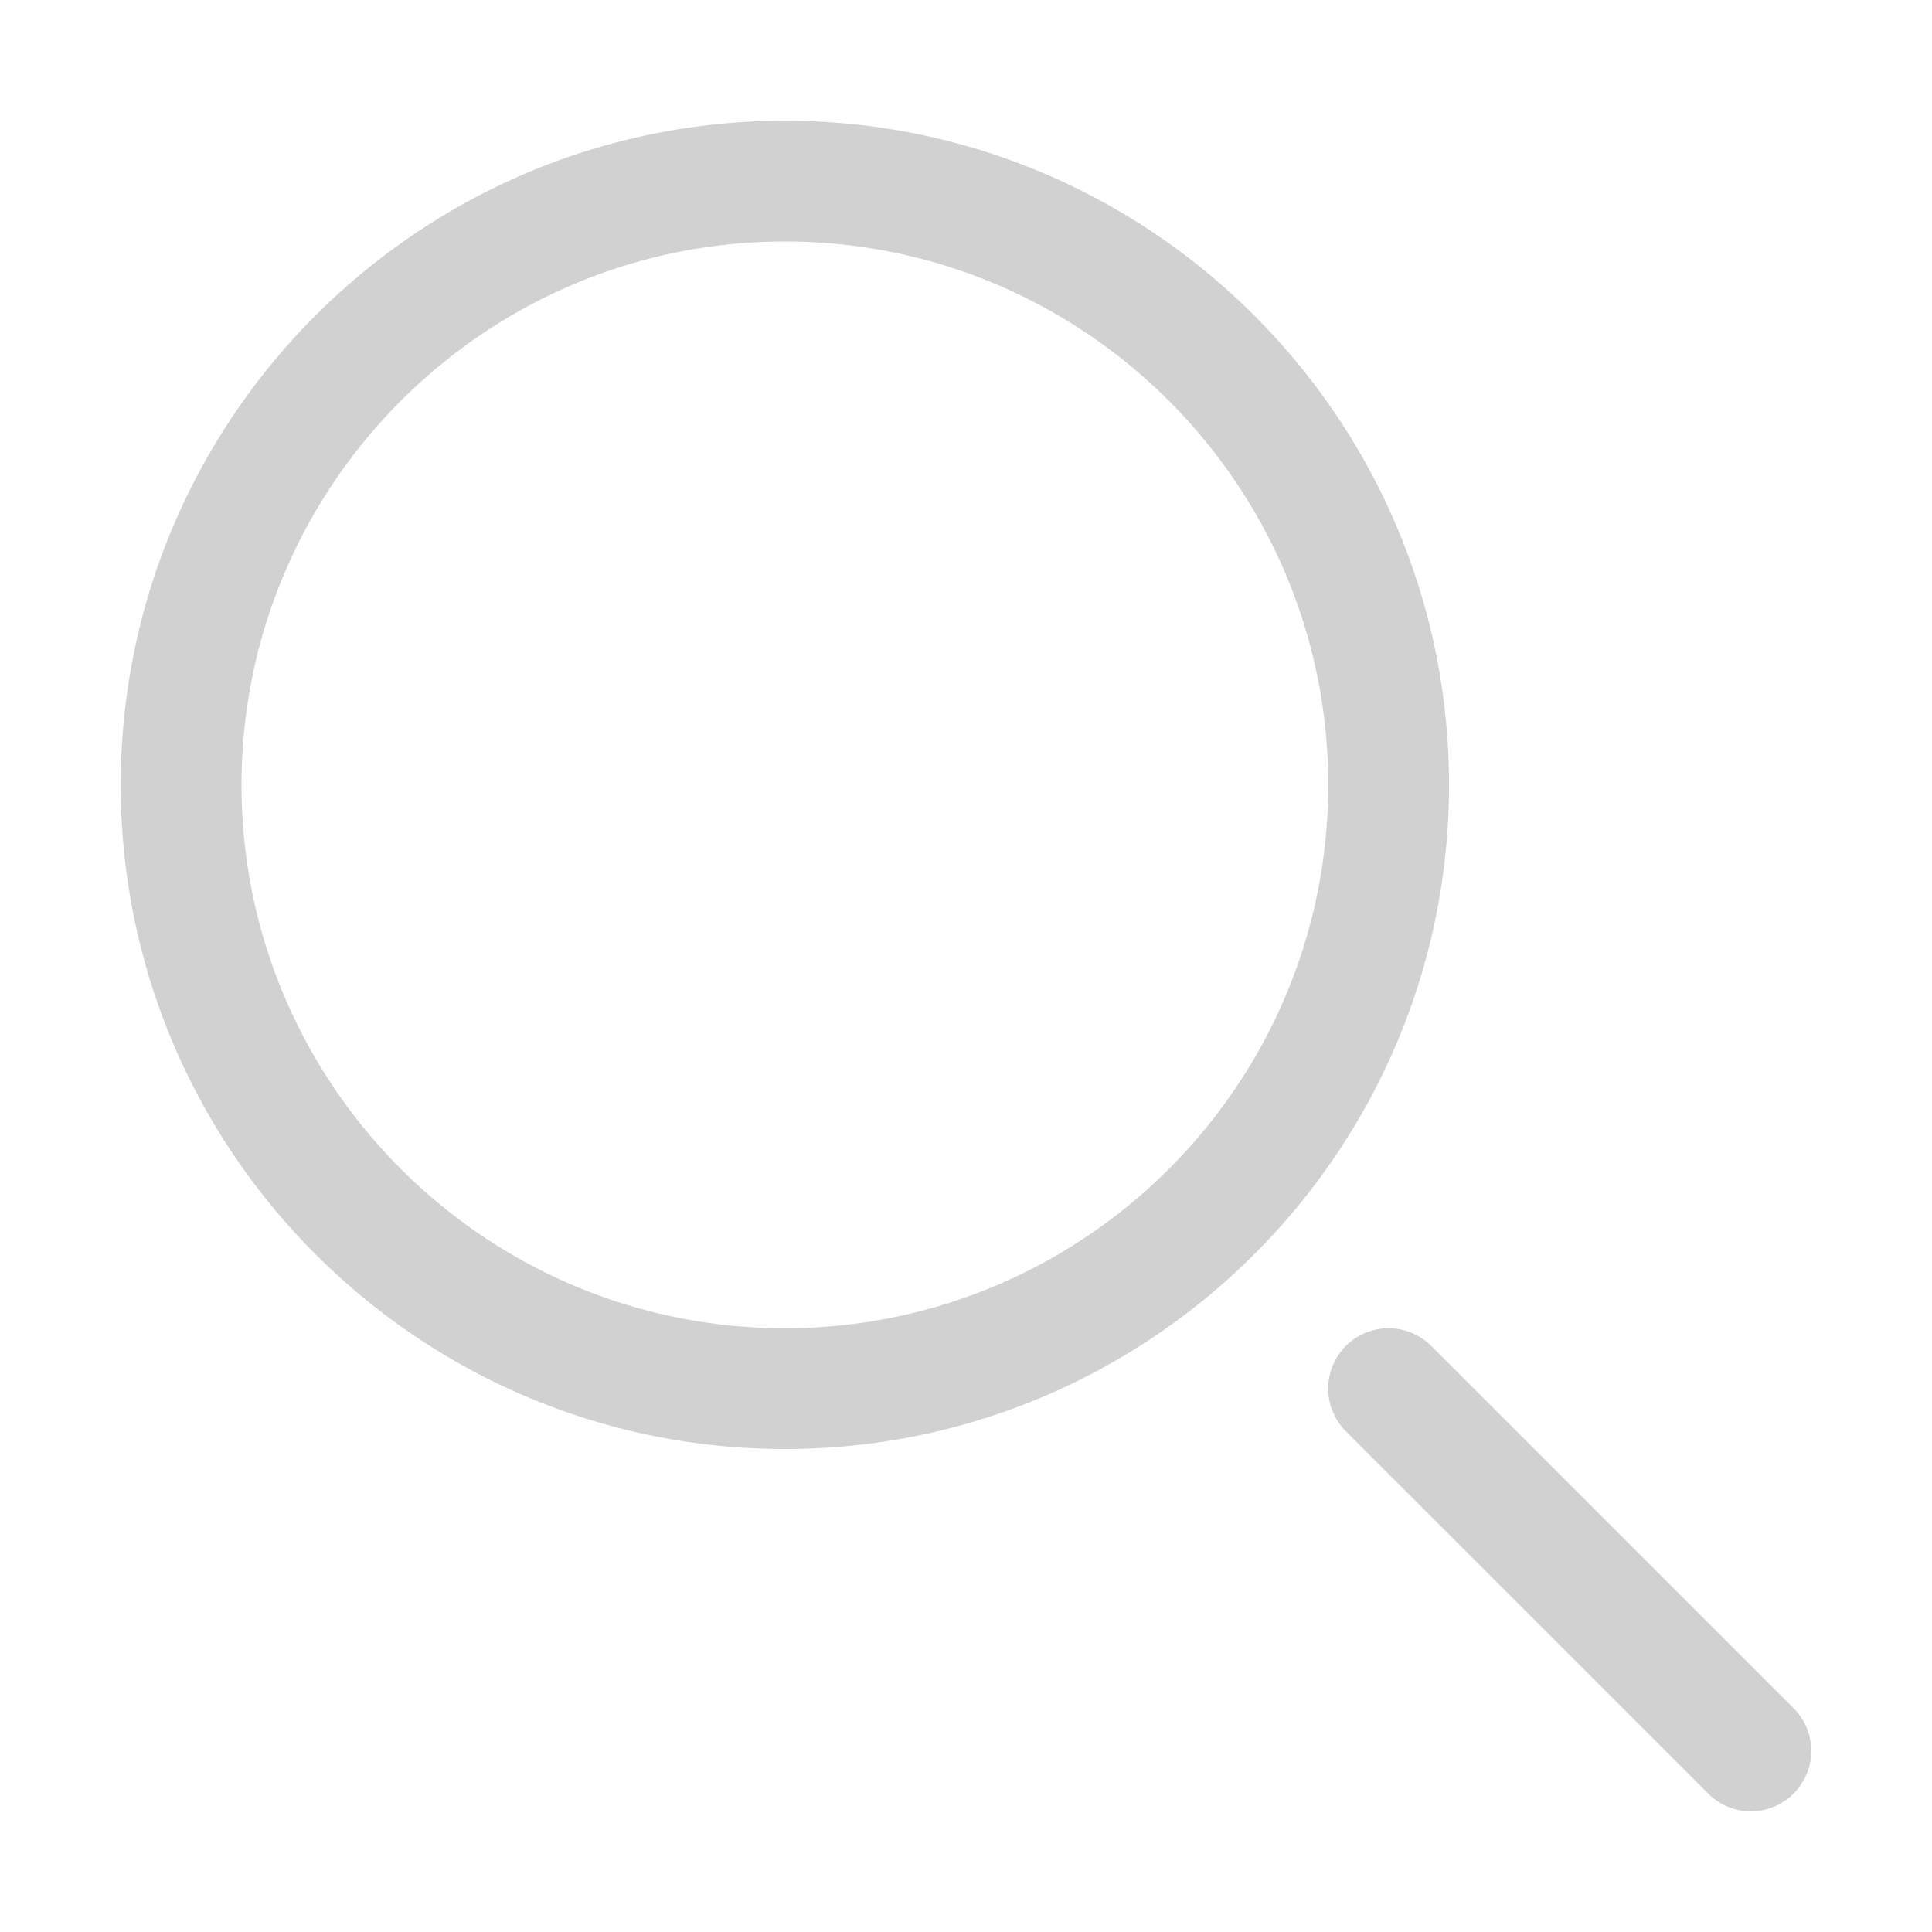 <svg viewBox="0 0 32 32" xml:space="preserve" xmlns="http://www.w3.org/2000/svg"><path d="M13 2C6.935 2 2 6.935 2 13s4.935 11 11 11 11-4.935 11-11S19.065 2 13 2zm0 20c-4.962 0-9-4.037-9-9 0-4.962 4.038-9 9-9 4.963 0 9 4.038 9 9 0 4.963-4.037 9-9 9zM29.707 28.293l-6.001-6a.999.999 0 1 0-1.414 1.414l6.001 6a.997.997 0 0 0 1.414 0 .999.999 0 0 0 0-1.414z" fill="#d1d1d1" class="fill-000000"></path></svg>